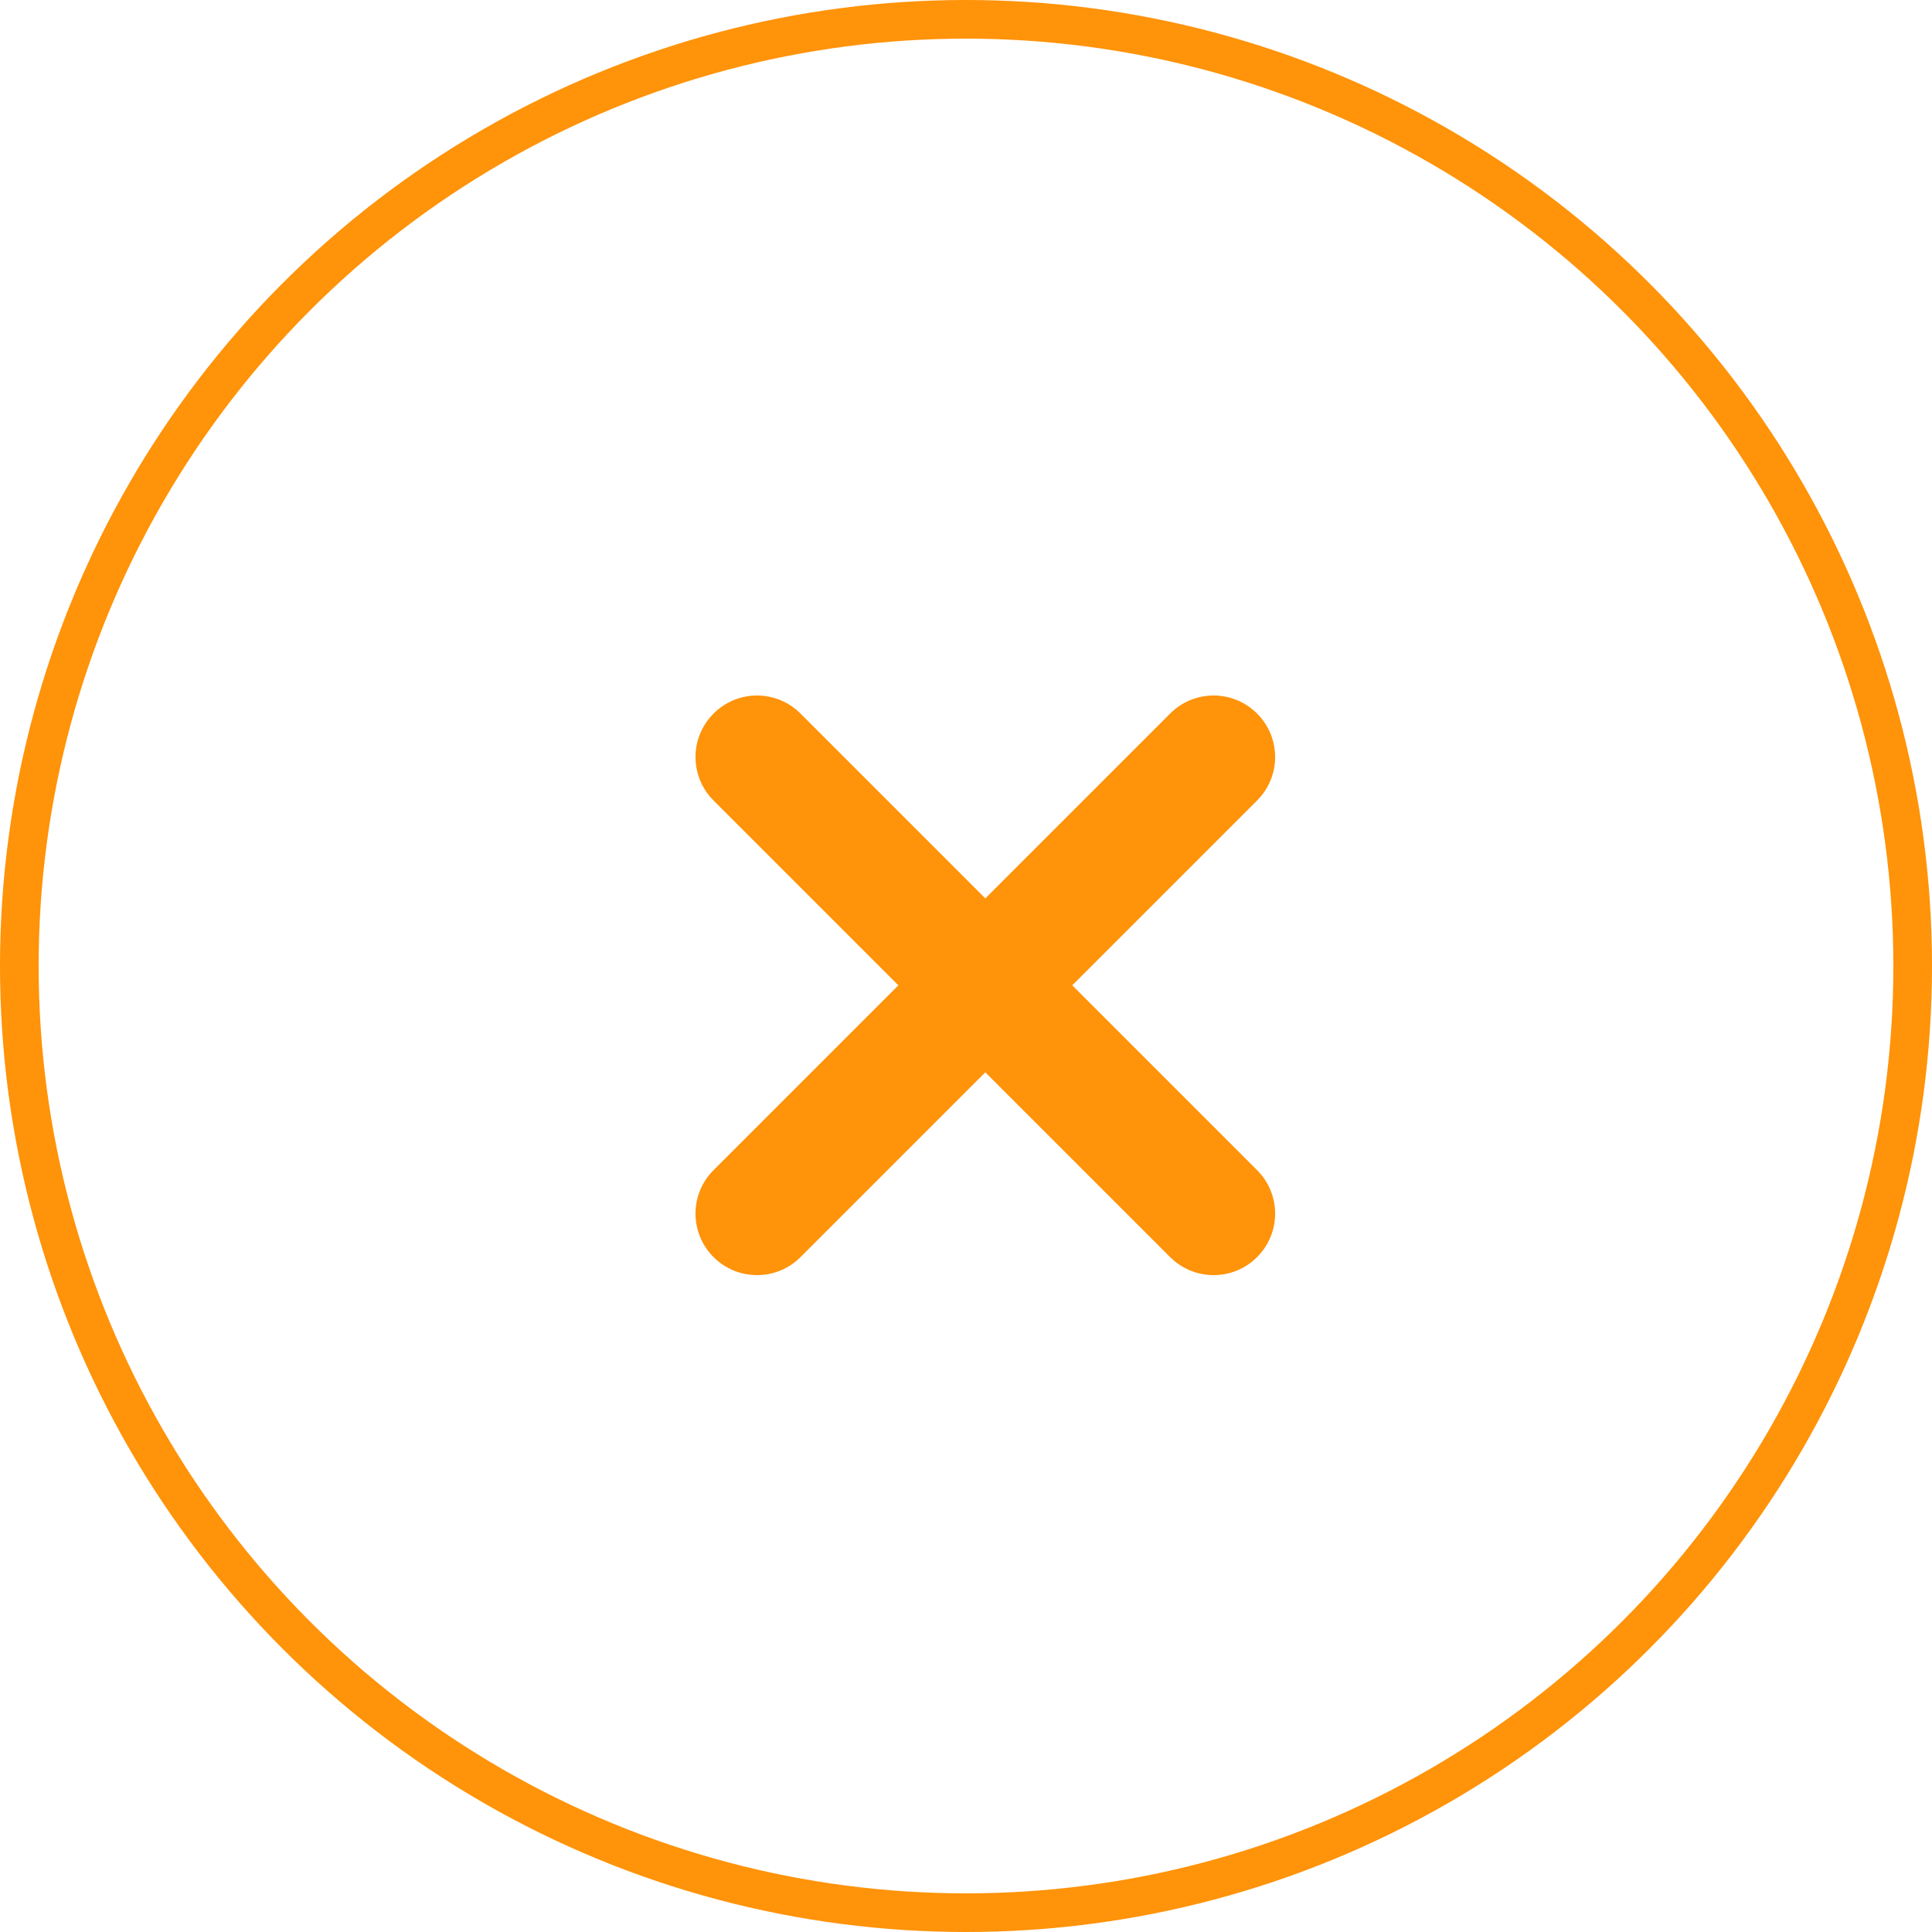 <svg width="50" height="50" viewBox="0 0 50 50" fill="none" xmlns="http://www.w3.org/2000/svg">
<path d="M32.533 30.283C33.156 30.905 33.156 31.911 32.533 32.534C32.223 32.844 31.816 33 31.408 33C31 33 30.593 32.844 30.283 32.534L25.5 27.751L20.717 32.534C20.407 32.844 20 33 19.592 33C19.184 33 18.777 32.844 18.467 32.534C17.844 31.911 17.844 30.905 18.467 30.283L23.25 25.5L18.467 20.717C17.844 20.095 17.844 19.089 18.467 18.467C19.089 17.844 20.095 17.844 20.717 18.467L25.5 23.25L30.283 18.467C30.905 17.844 31.911 17.844 32.533 18.467C33.156 19.089 33.156 20.095 32.533 20.717L27.75 25.5L32.533 30.283Z" fill="#FF9309"/>
<circle cx="25" cy="25" r="24.5" stroke="#FF9309"/>
</svg>
